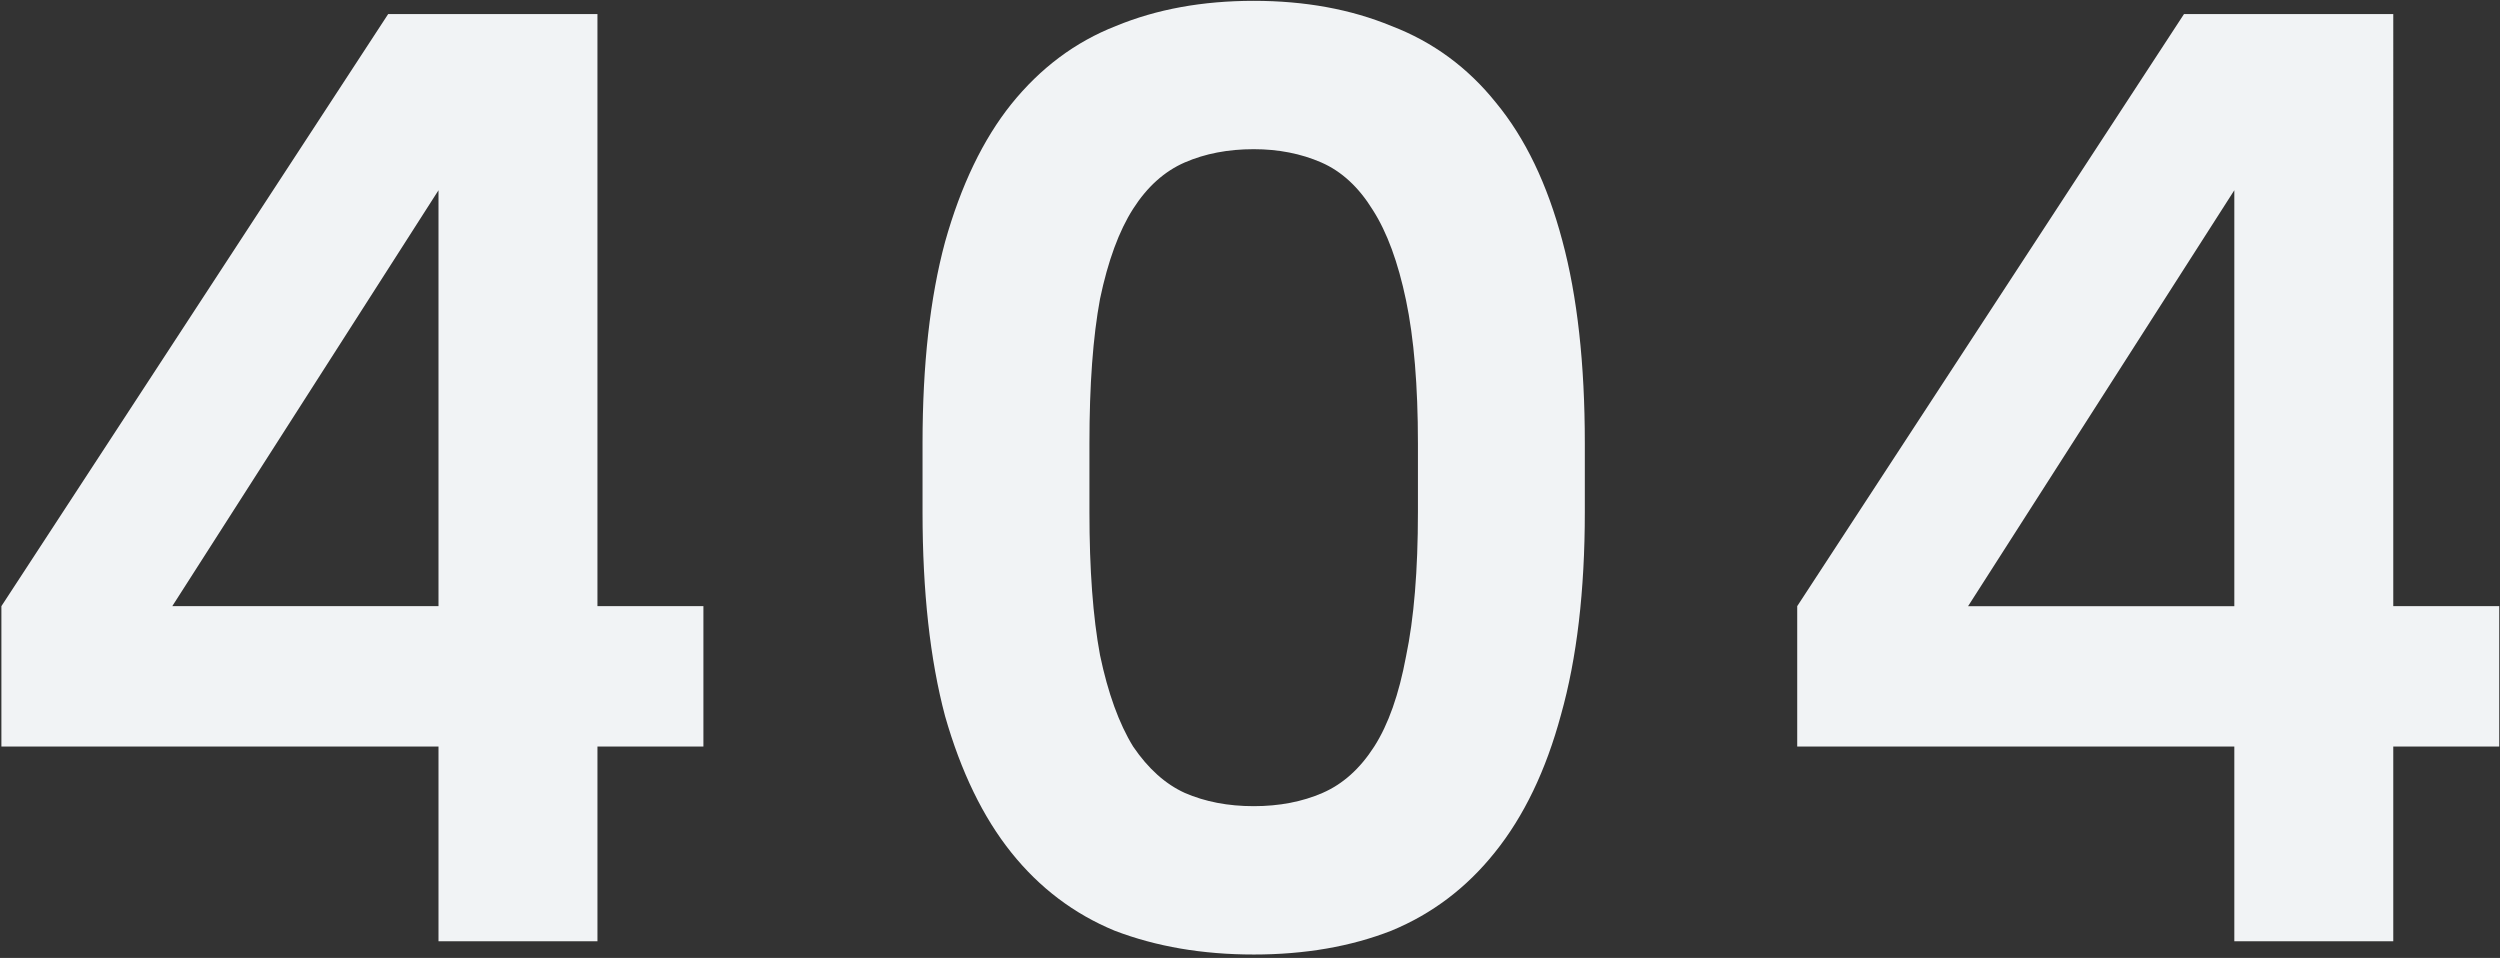 <svg width="321" height="123" fill="none" xmlns="http://www.w3.org/2000/svg"><rect width="100%" height="100%" fill="#333333" stroke="none"/><path d="M.18 77.83L49.84 1.808h26.872V77.83h13.606v18.028H76.713v25.001H56.304v-25H.18V77.83zm56.124 0V24.428L22.12 77.831h34.185zm104.669 44.73c-6.576 0-12.529-1.02-17.858-3.061-5.216-2.155-9.638-5.499-13.266-10.035-3.628-4.535-6.463-10.374-8.503-17.517-1.928-7.257-2.892-15.987-2.892-26.192v-8.844c0-10.09.964-18.708 2.892-25.85 2.04-7.257 4.875-13.153 8.503-17.689 3.742-4.648 8.22-7.993 13.436-10.034 5.216-2.154 11.112-3.231 17.688-3.231 6.576 0 12.472 1.077 17.687 3.231 5.329 2.041 9.808 5.33 13.436 9.864 3.742 4.536 6.577 10.432 8.504 17.688 1.928 7.143 2.891 15.817 2.891 26.021v8.844c0 10.091-1.02 18.765-3.061 26.022-1.928 7.143-4.762 13.039-8.504 17.687-3.628 4.536-8.05 7.88-13.266 10.035-5.215 2.041-11.111 3.061-17.687 3.061zm0-19.048c3.288 0 6.236-.567 8.844-1.701 2.607-1.134 4.818-3.118 6.633-5.953 1.814-2.834 3.174-6.69 4.081-11.565 1.021-4.875 1.531-11.055 1.531-18.538v-8.844c0-7.37-.51-13.492-1.531-18.368-1.02-4.875-2.437-8.73-4.252-11.565-1.814-2.948-4.025-4.989-6.632-6.122-2.608-1.134-5.5-1.701-8.674-1.701-3.288 0-6.236.567-8.844 1.7-2.608 1.134-4.819 3.119-6.633 5.953-1.814 2.835-3.231 6.69-4.252 11.565-.907 4.876-1.36 11.055-1.36 18.538v8.844c0 7.37.453 13.493 1.36 18.368 1.021 4.876 2.438 8.787 4.252 11.735 1.928 2.835 4.139 4.819 6.633 5.953 2.608 1.134 5.556 1.701 8.844 1.701zm69.79-25.682l49.662-76.023h26.871V77.83h13.606v18.028h-13.606v25.001h-20.409v-25h-56.124V77.83zm56.124 0V24.428l-34.185 53.404h34.185z" fill="#F1F3F5"/></svg>